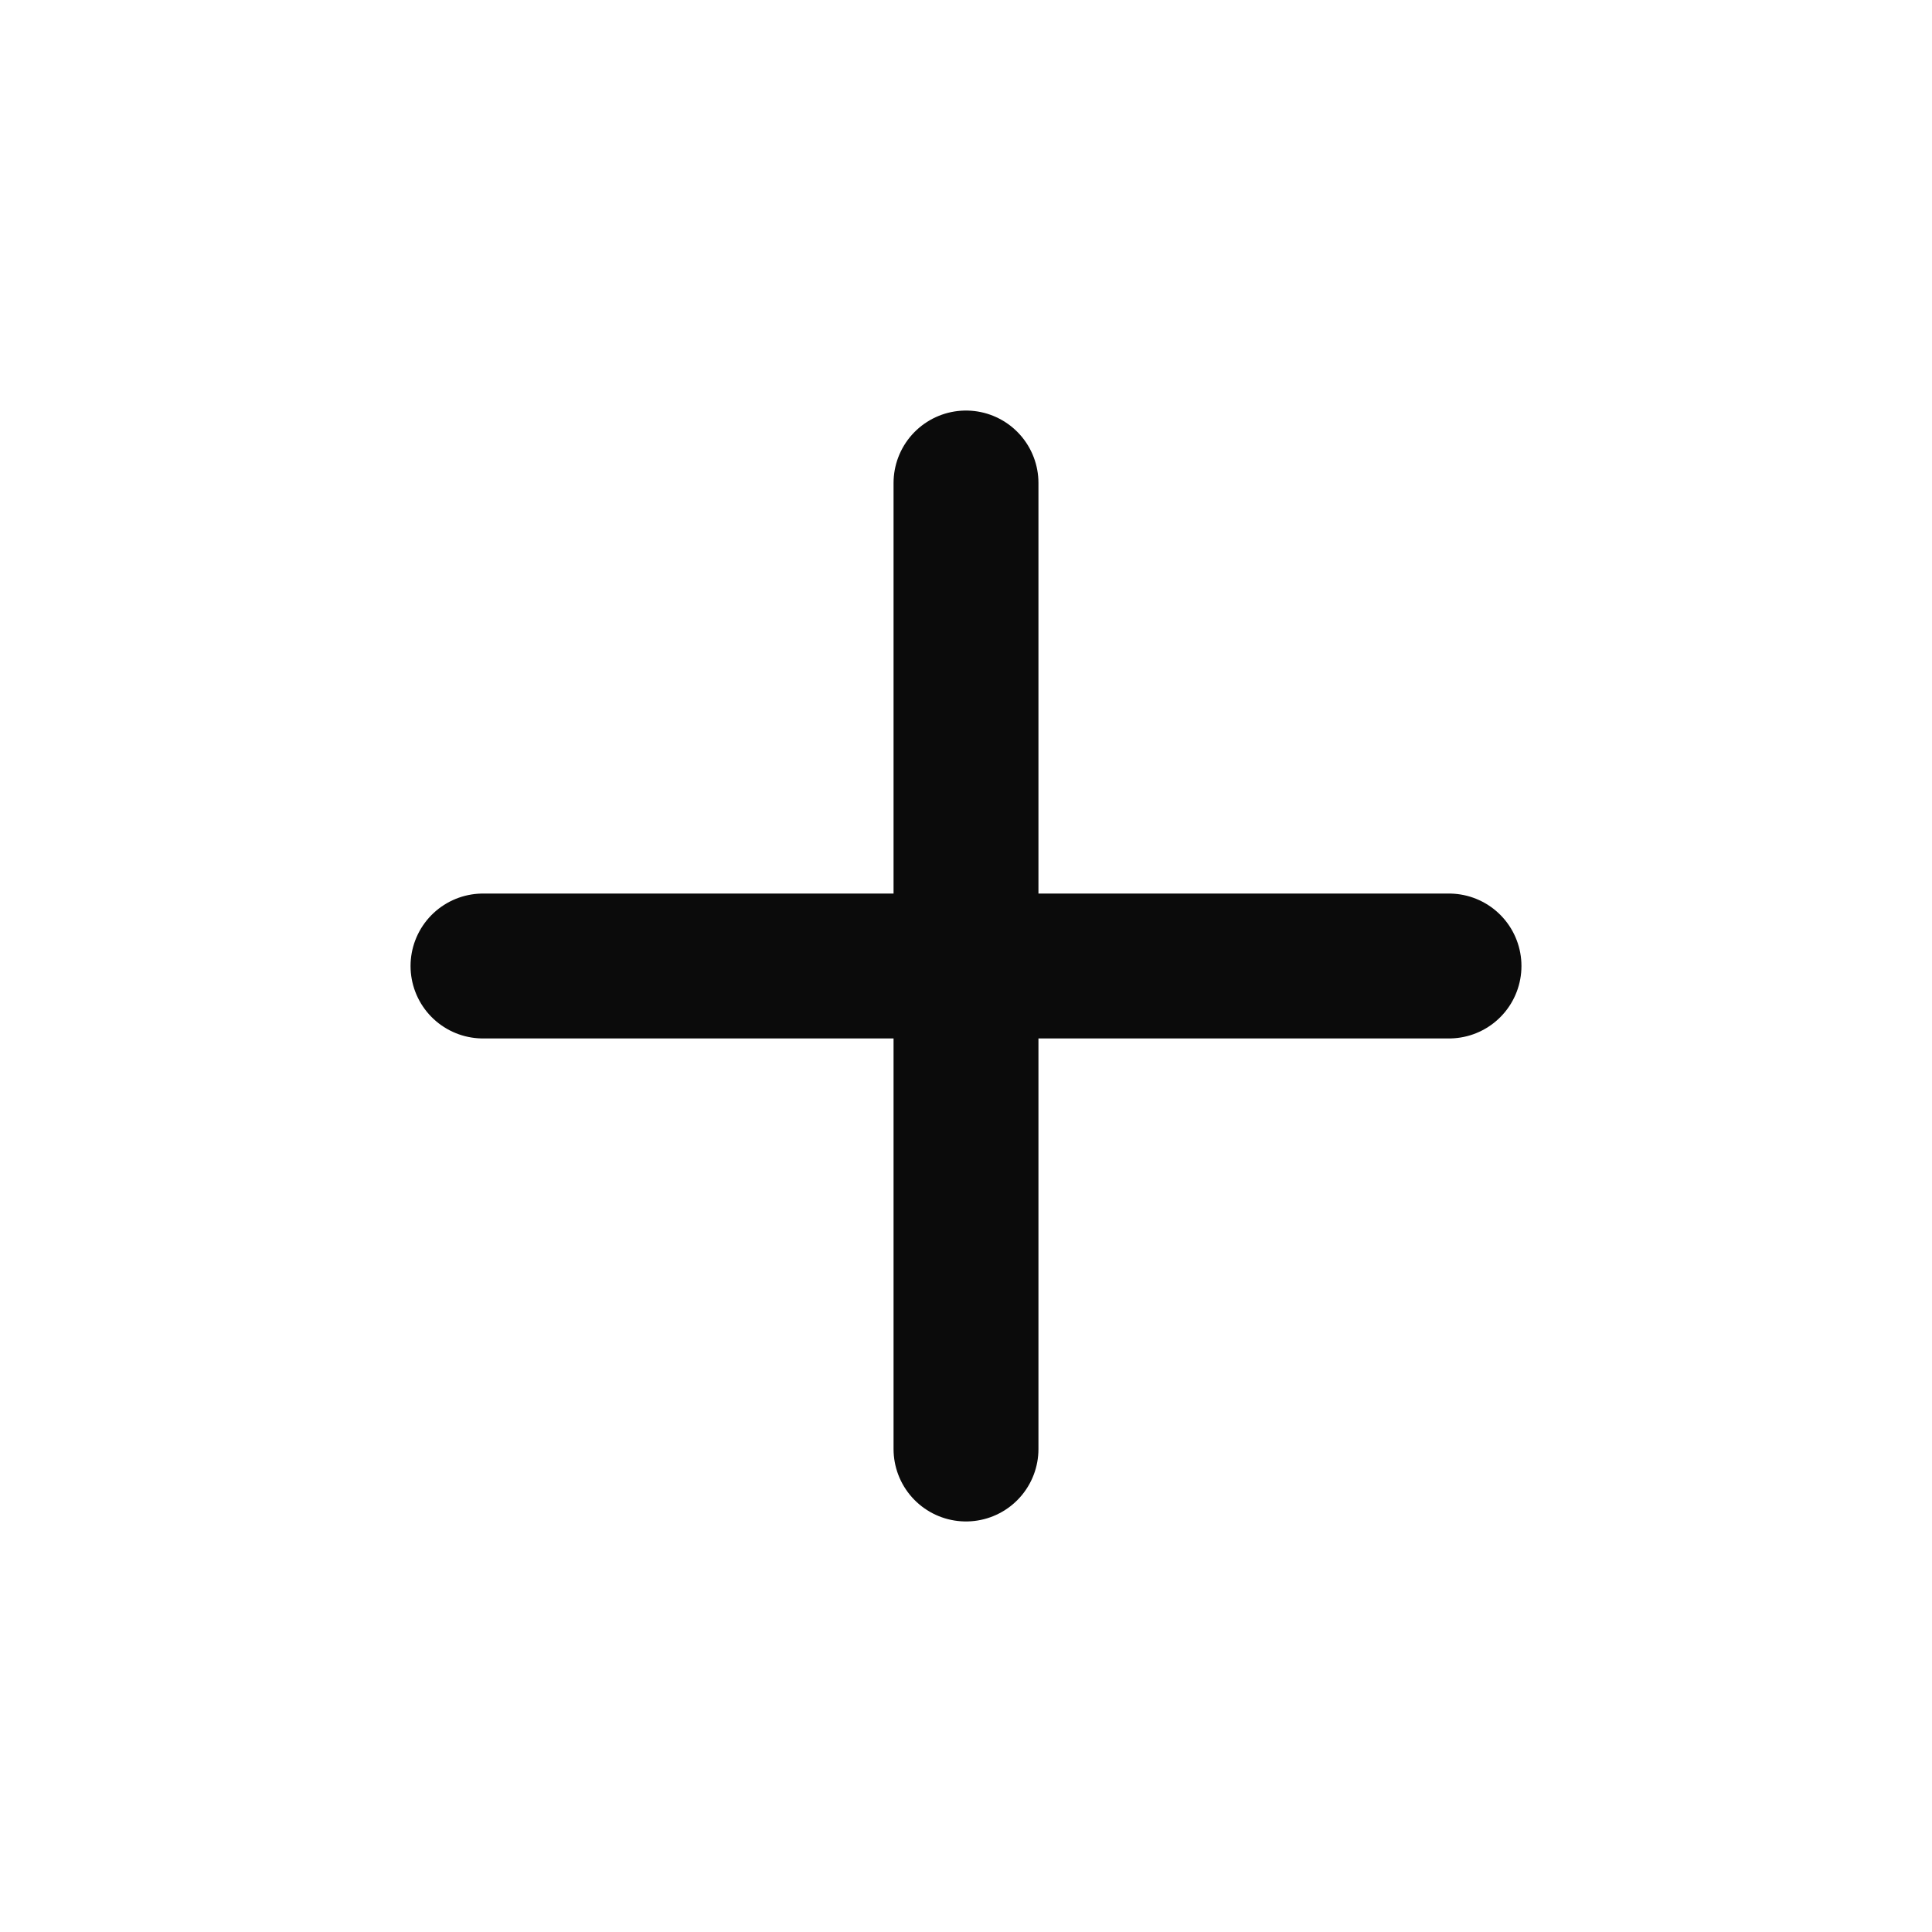 <svg width="20" height="20" viewBox="0 0 20 20" fill="none" xmlns="http://www.w3.org/2000/svg">
<path d="M5 10H15M10 15V5" stroke="#0B0B0B" stroke-width="1.5" stroke-linecap="round" stroke-linejoin="round"/>
</svg>
